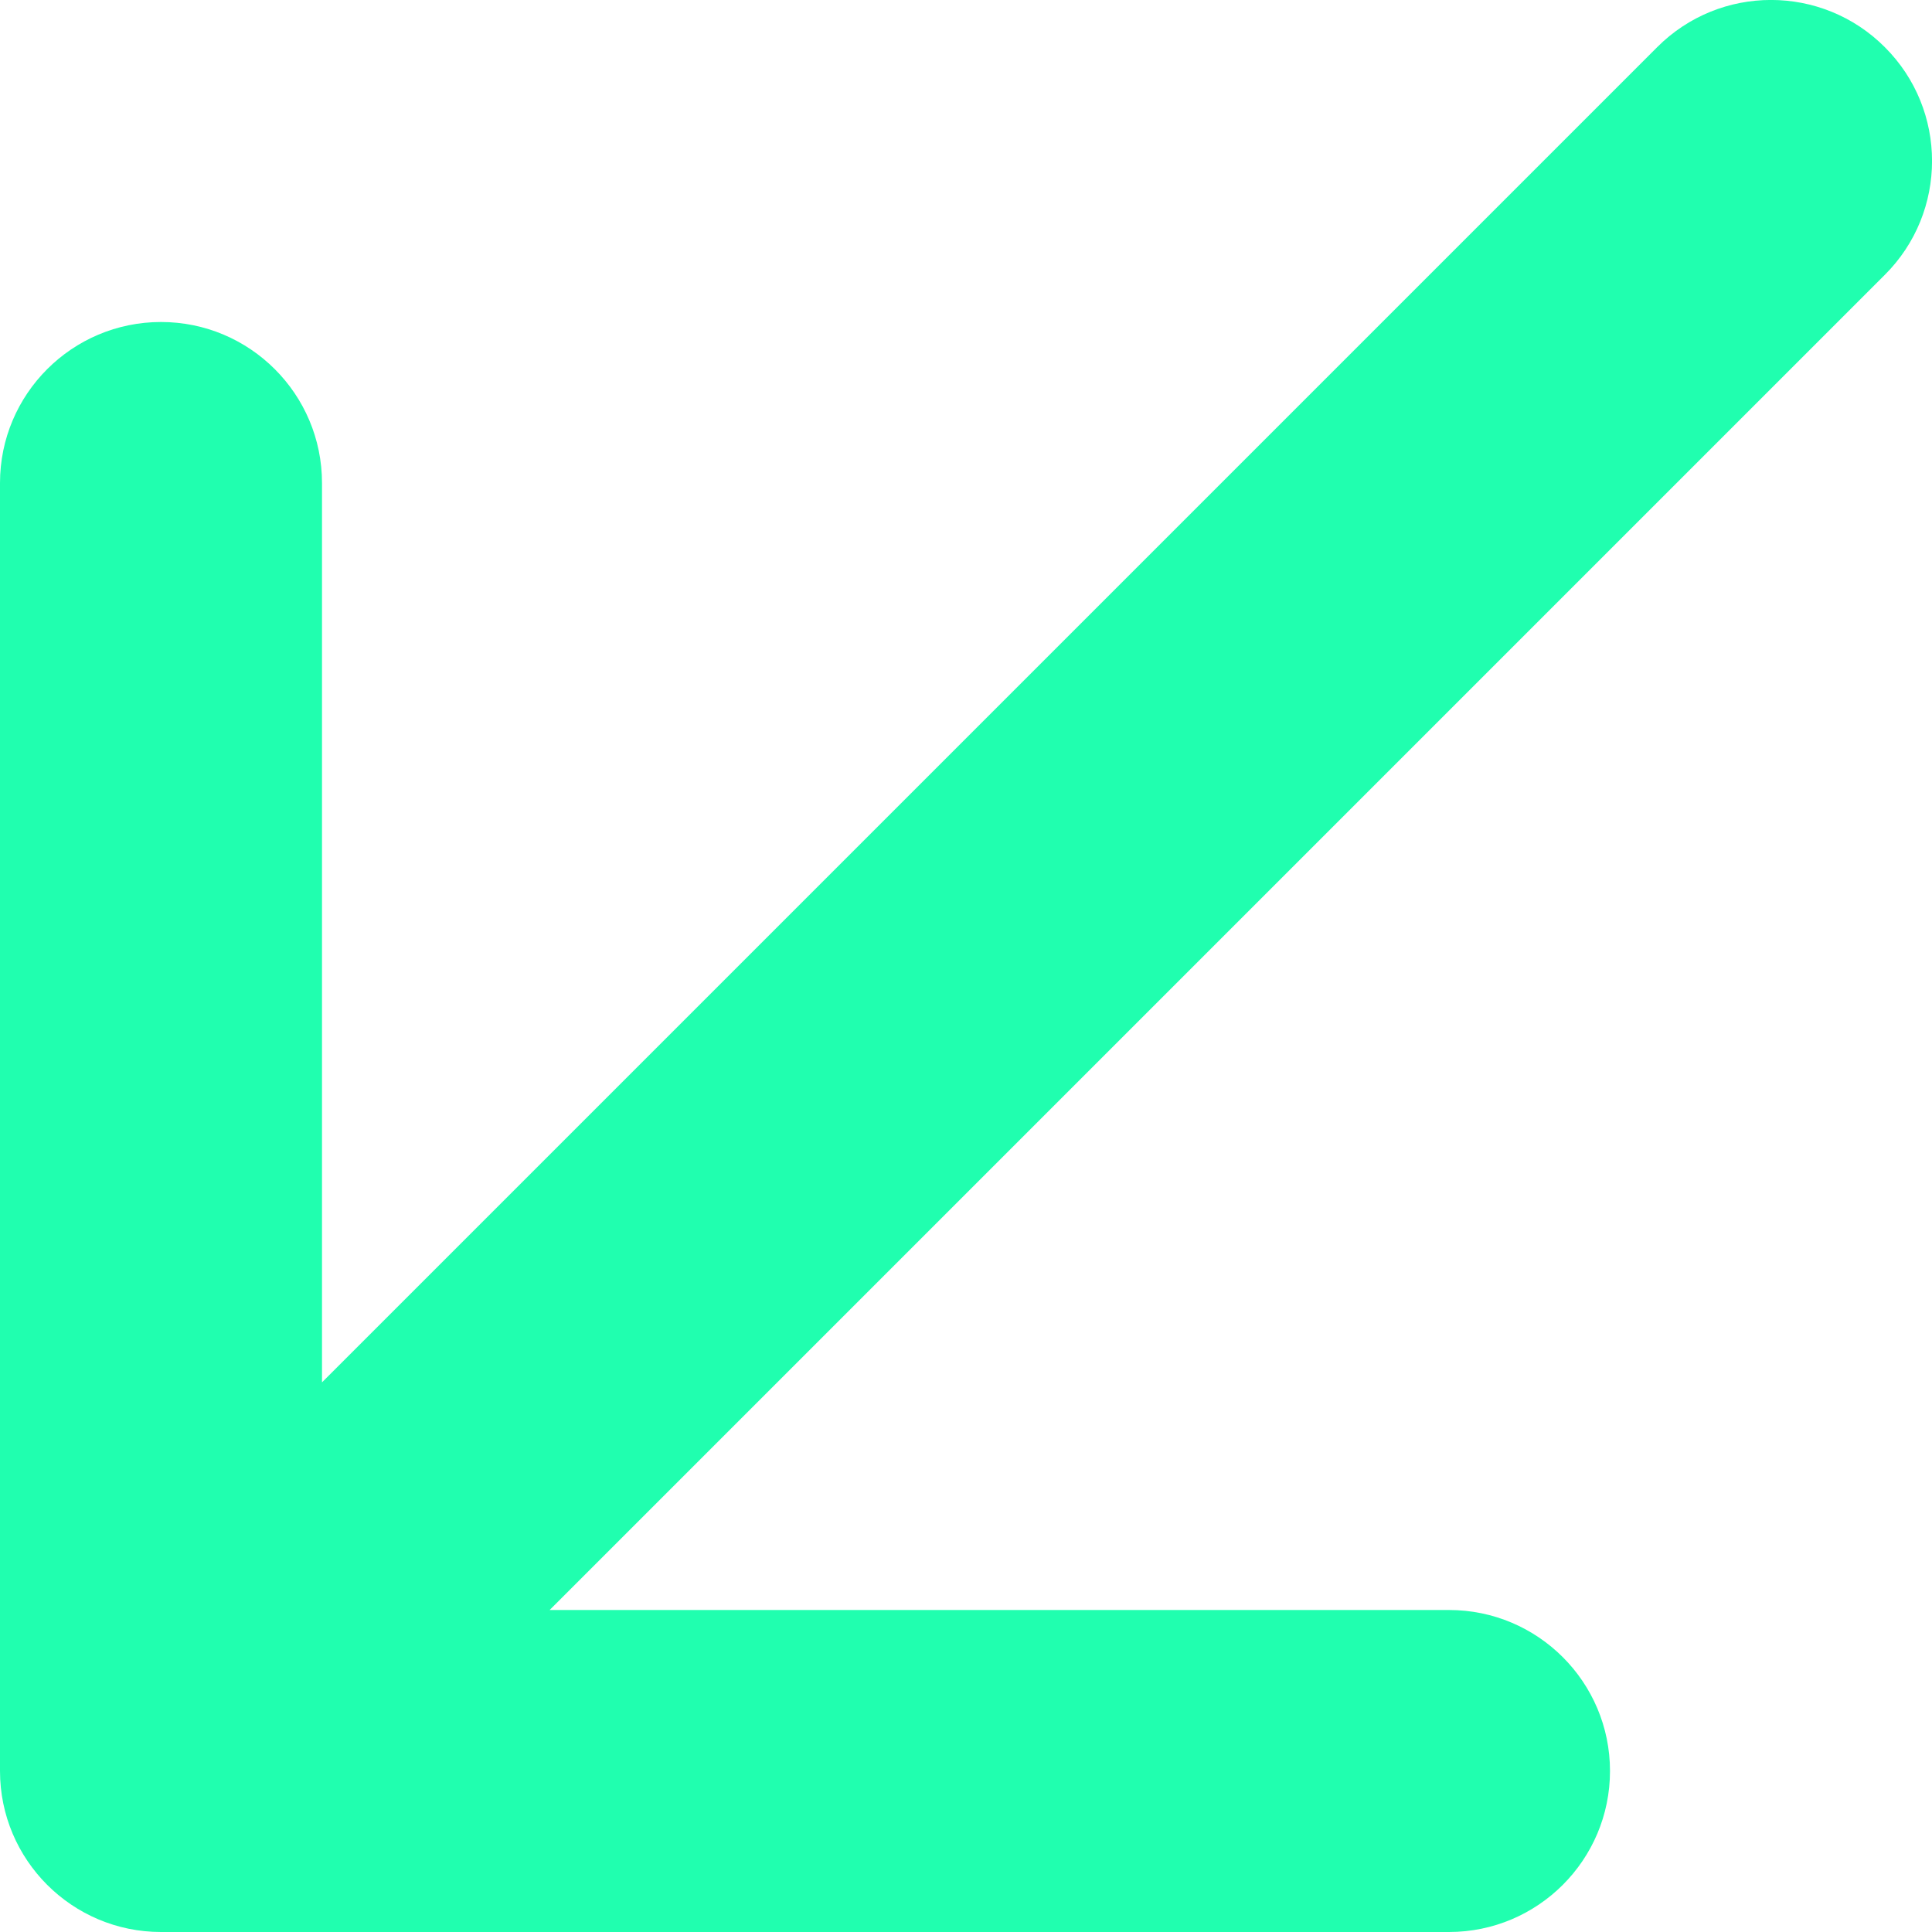 <svg width="12" height="12" viewBox="0 0 12 12" fill="none" xmlns="http://www.w3.org/2000/svg">
<path d="M11.707 0.293C12.098 0.683 12.098 1.317 11.707 1.707L3.414 10L9 10C9.552 10 10 10.448 10 11C10 11.552 9.552 12 9 12L1 12C0.448 12 0 11.552 0 11L2.38419e-07 3C2.38419e-07 2.448 0.448 2 1 2C1.552 2 2 2.448 2 3L2 8.586L10.293 0.293C10.683 -0.098 11.317 -0.098 11.707 0.293Z" fill="#20FFAF"/>
</svg>
